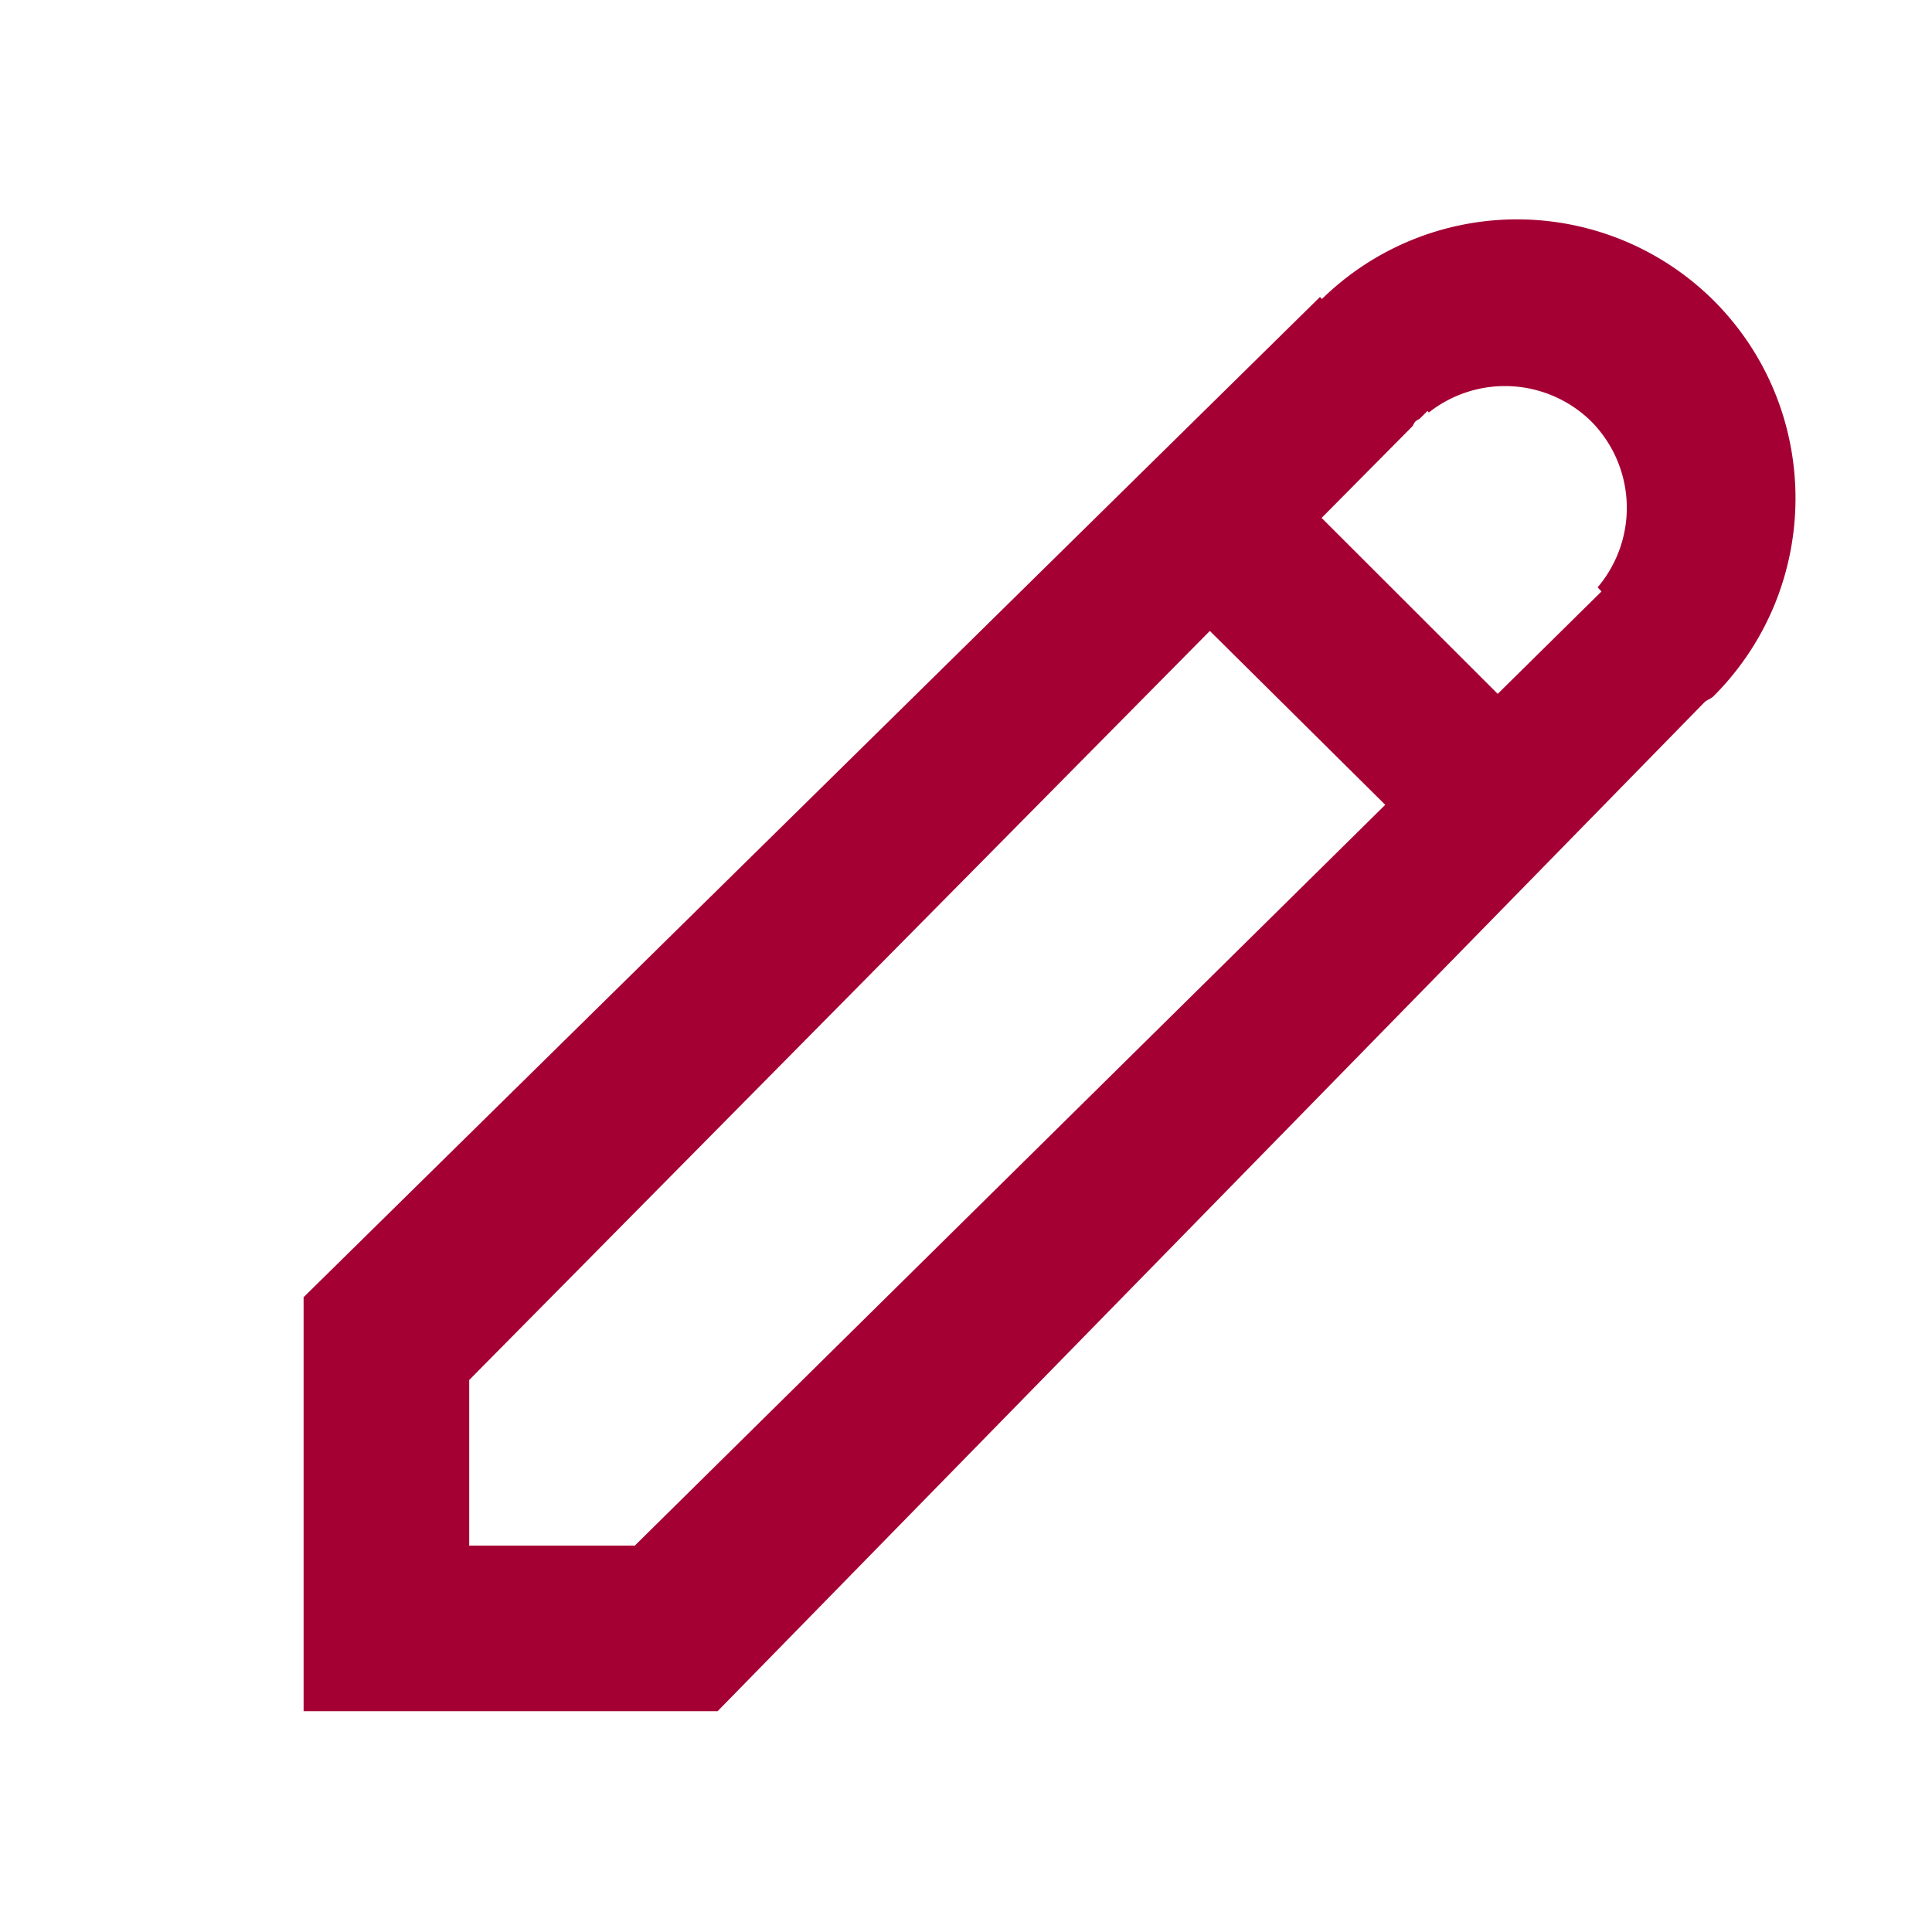 <svg xmlns="http://www.w3.org/2000/svg" width="14" height="14">
    <path fill-rule="evenodd" fill="#A50034" d="M12.417 5.045c-.019.019-.045.025-.065.043L5.2 12.4h-3v-3l7.365-7.248.014.015a2.02 2.02 0 0 1 2.84.012c.79.791.789 2.074-.002 2.866zM3.4 11.2h1.2l5.438-5.368-1.271-1.26L3.4 10v1.2zm8.131-8.146a.891.891 0 0 0-1.177-.065l-.01-.011-.052.052c-.01.01-.024.013-.035.024-.011.011-.014.025-.024.037l-.656.662 1.276 1.275.752-.742-.028-.03a.89.89 0 0 0-.046-1.202z"/>
</svg>
